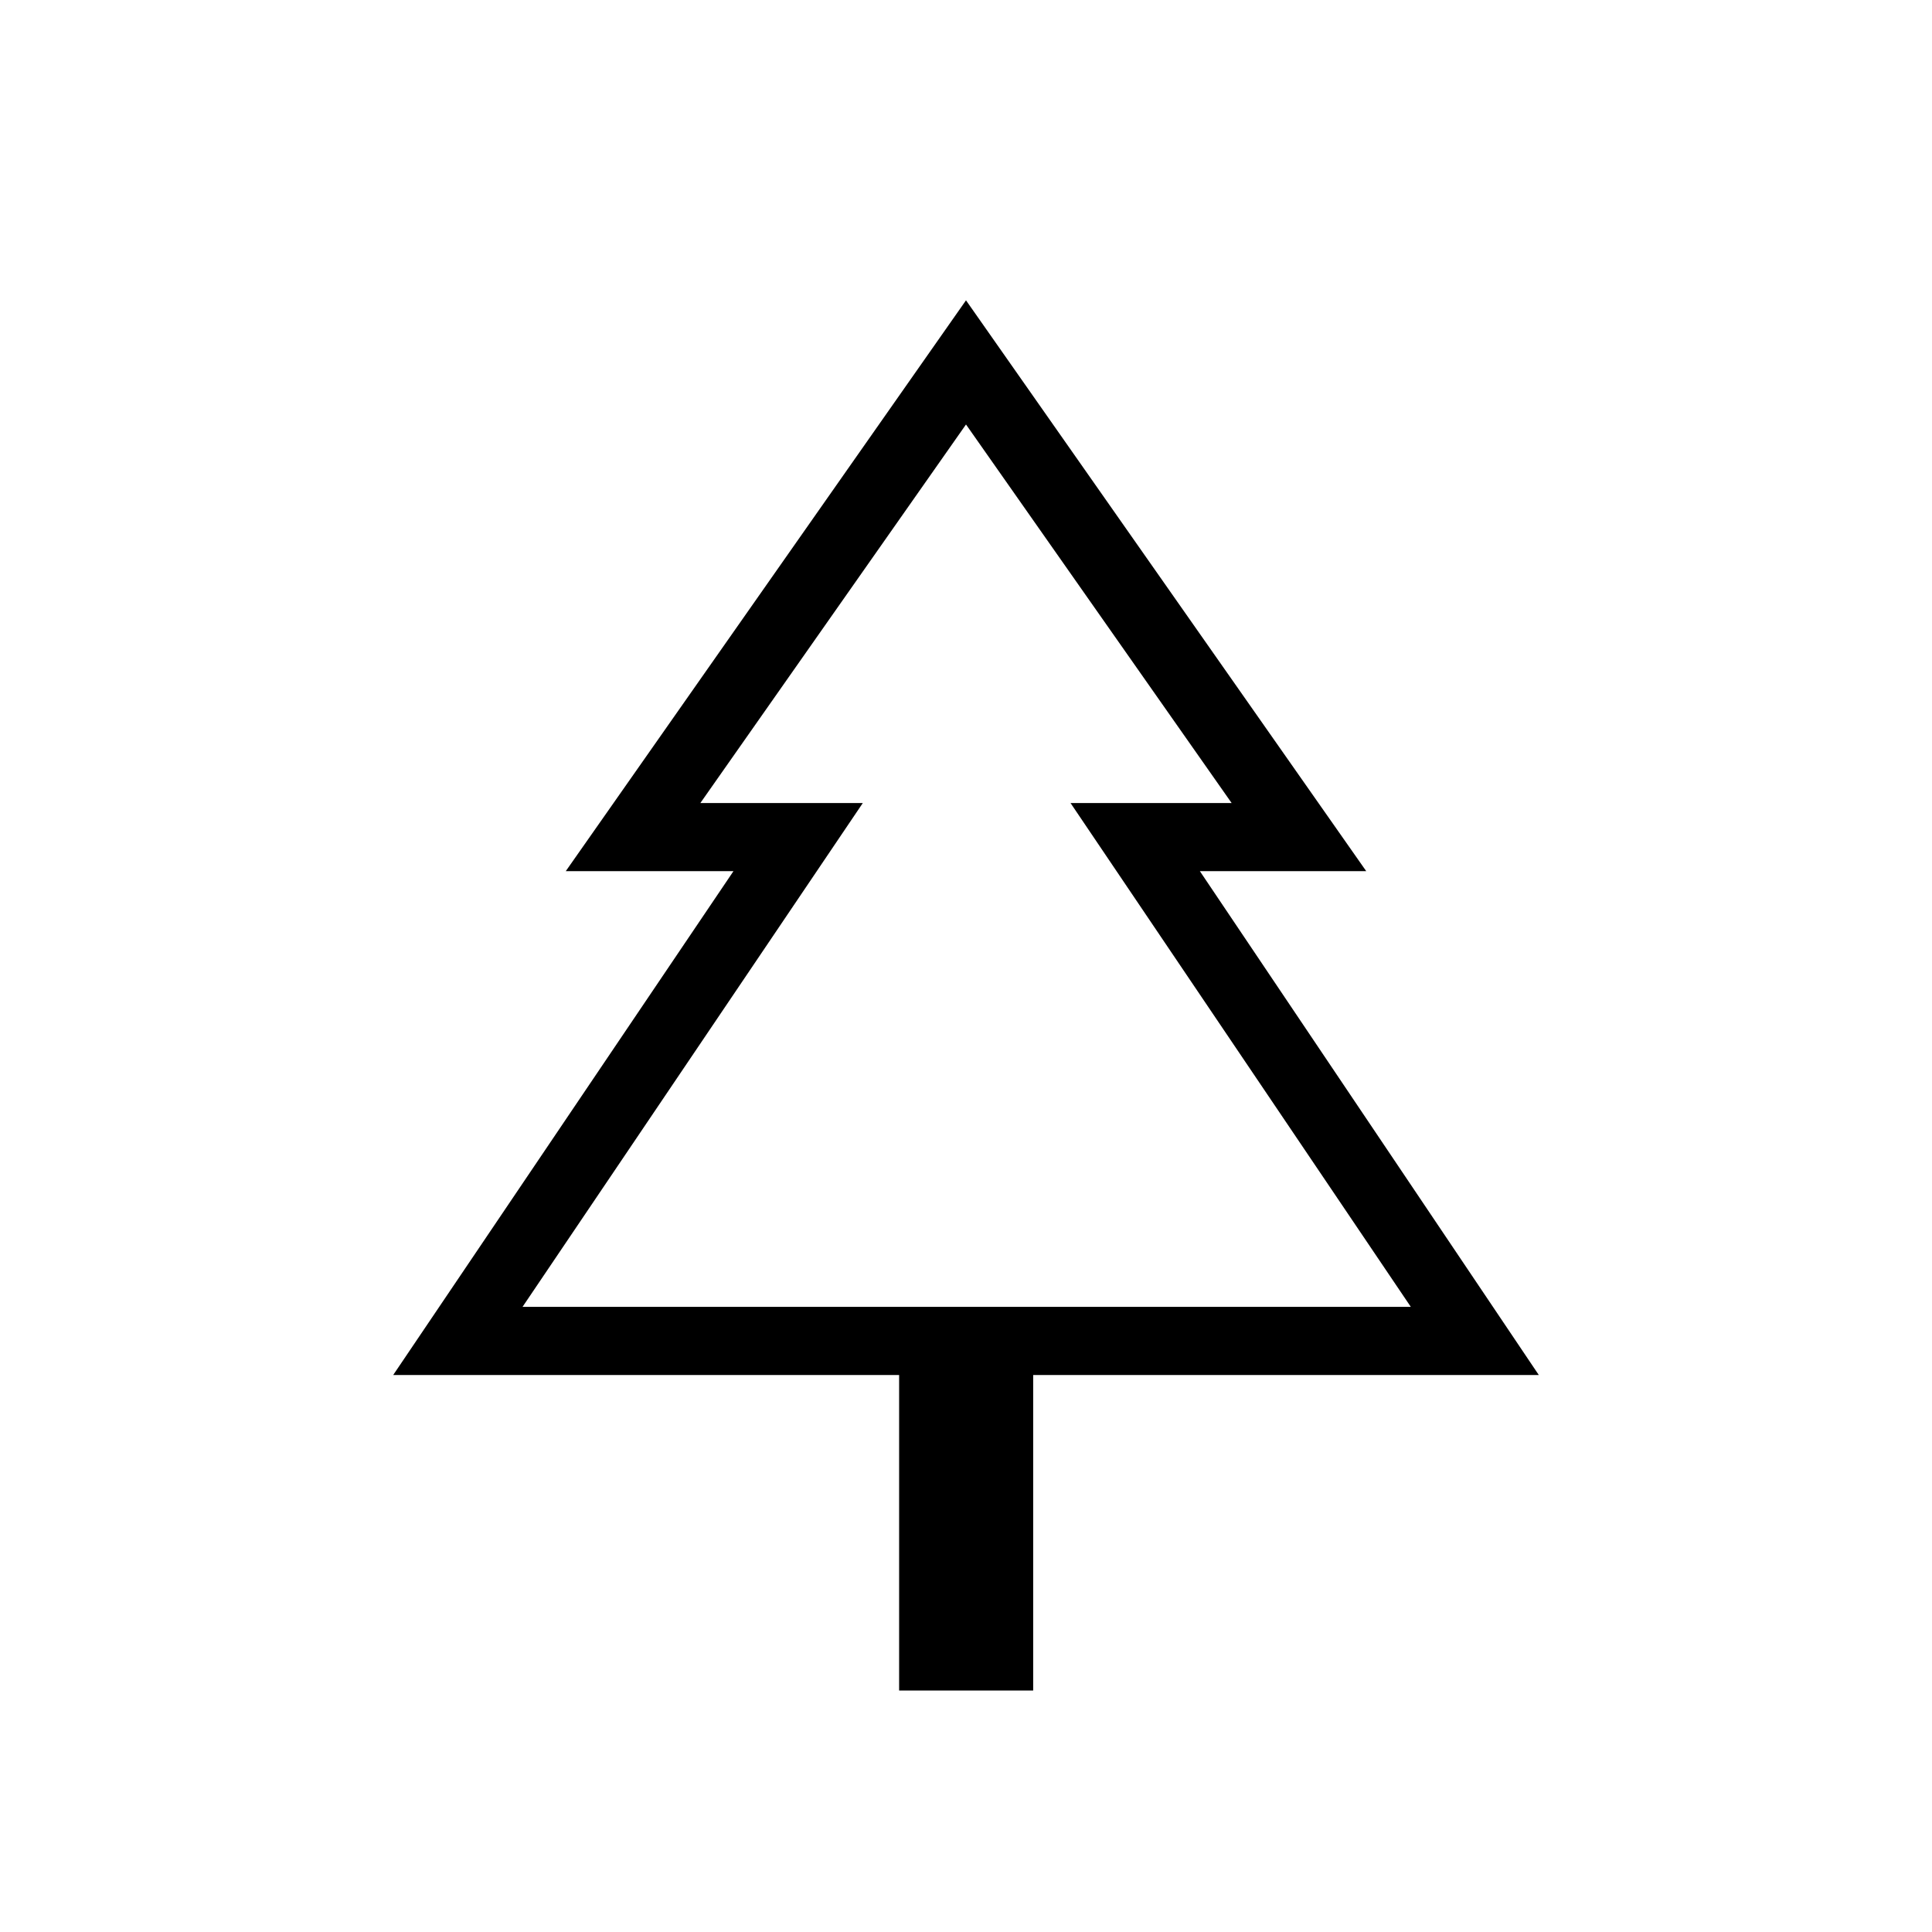 <svg xmlns="http://www.w3.org/2000/svg" height="40" viewBox="0 -960 960 960" width="40"><path d="M513.38-120h-66.61v-156.77H195.38l169.08-250.36h-83.33L480-810.77l198.87 283.64h-82.66l168.41 250.36H513.38V-120ZM259.64-310.62h169.08H348h264-80.05 169.08-441.39Zm0 0h441.39L531.95-560.97H612L480-749.08 348-560.97h80.72L259.64-310.62Z"/></svg>